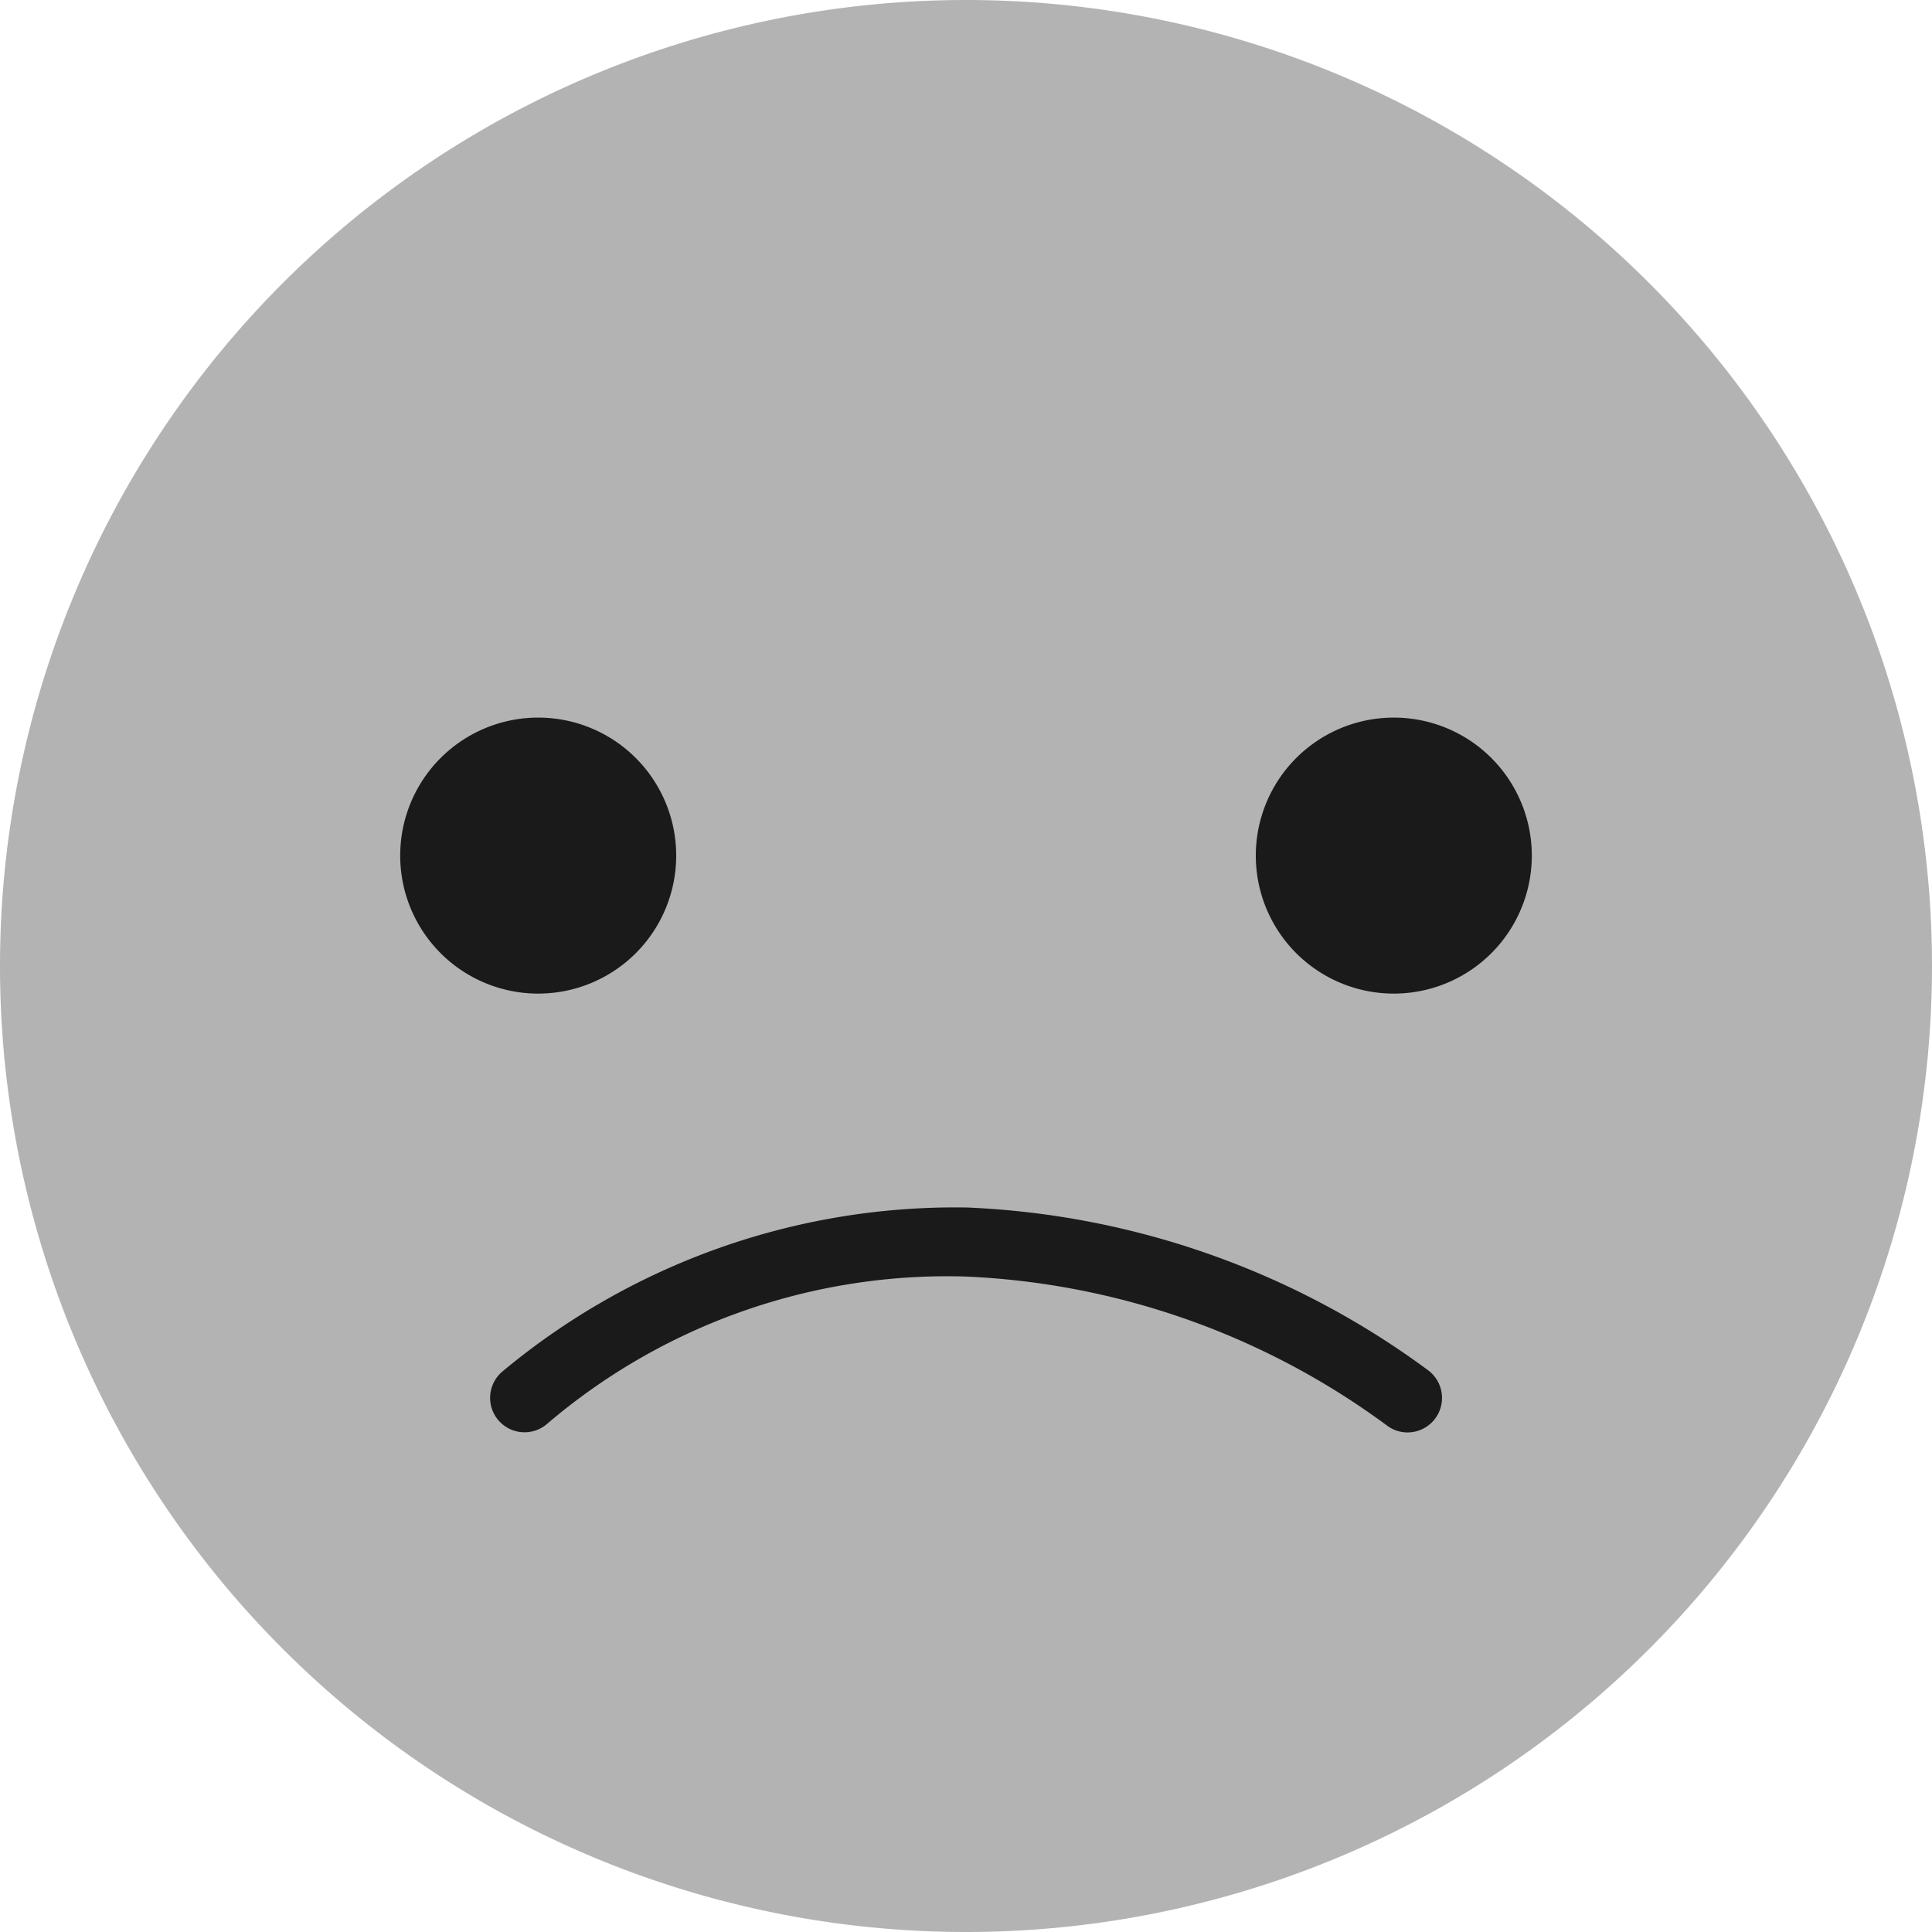 <svg data-deprecated="solid/SentimentGreyDissapointedClr.svg"  data-tags="face,sad,sentiment,CSAT,rating,emoji,emoticon,smiley" xmlns="http://www.w3.org/2000/svg" viewBox="0 0 14 14"><path d="M7,14A7,7,0,1,0,0,7,7,7,0,0,0,7,14Z" fill="#b3b3b3"/><path d="M3.9,7.2a1,1,0,1,0-1-1A1,1,0,0,0,3.9,7.2Z" fill="#1a1a1a"/><path d="M10.1,7.2a1,1,0,1,0-1-1A1,1,0,0,0,10.1,7.2Z" fill="#1a1a1a"/><path d="M10.2,10.38a.248.248,0,0,1-.148-.049A5.542,5.542,0,0,0,6.99,9.25a4.467,4.467,0,0,0-3.028,1.07.249.249,0,0,1-.322-.381A5.123,5.123,0,0,1,7.006,8.75a6.042,6.042,0,0,1,3.342,1.179.25.25,0,0,1-.148.451Z" fill="#1a1a1a"/></svg>
